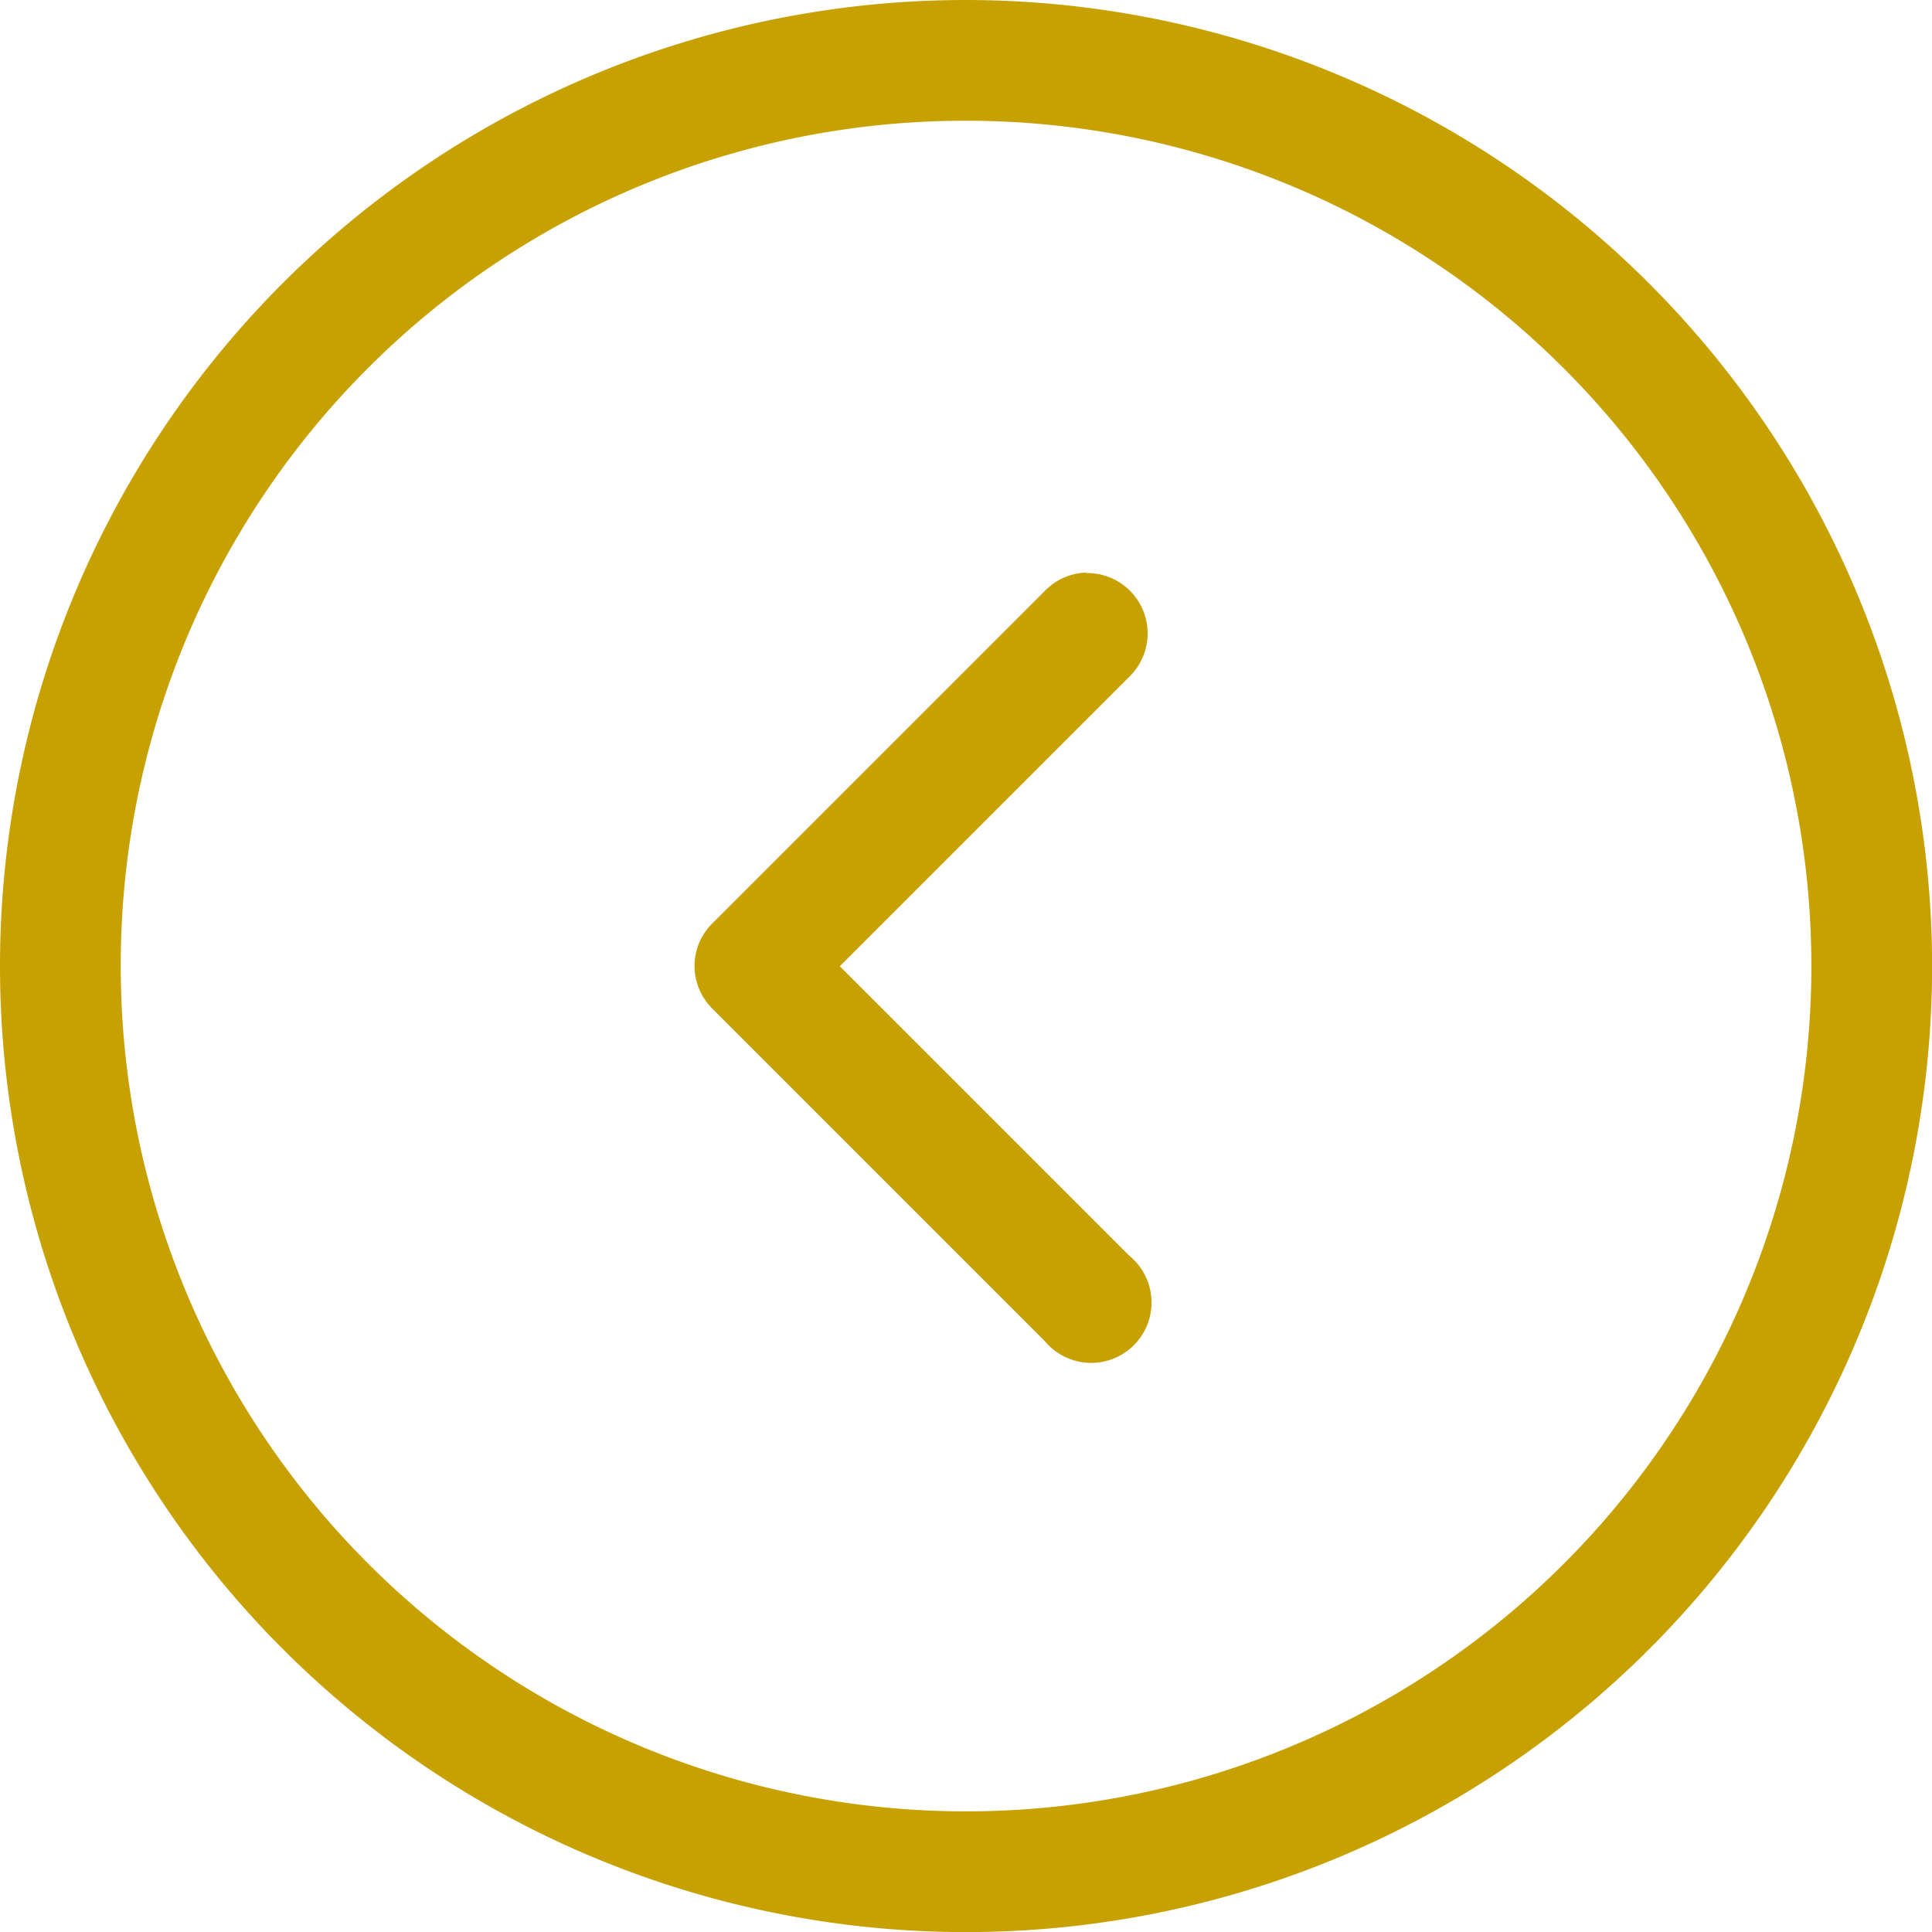 <svg id="noun-arrow-1018952" xmlns="http://www.w3.org/2000/svg" width="19.361" height="19.361" viewBox="0 0 19.361 19.361">
  <path id="Path_10849" data-name="Path 10849" d="M180.481,100.8a9.681,9.681,0,1,0,9.681,9.681A9.69,9.69,0,0,0,180.481,100.8Zm0,1.21a8.471,8.471,0,1,1-8.471,8.471A8.461,8.461,0,0,1,180.481,102.01Zm1.2,4.528a.607.607,0,0,0-.416.189l-3.328,3.328a.6.6,0,0,0,0,.851l3.328,3.328a.605.605,0,1,0,.851-.851l-2.9-2.9,2.9-2.9a.605.605,0,0,0-.435-1.04Z" transform="translate(-170.8 -100.8)" fill="#c7a102"/>
</svg>

